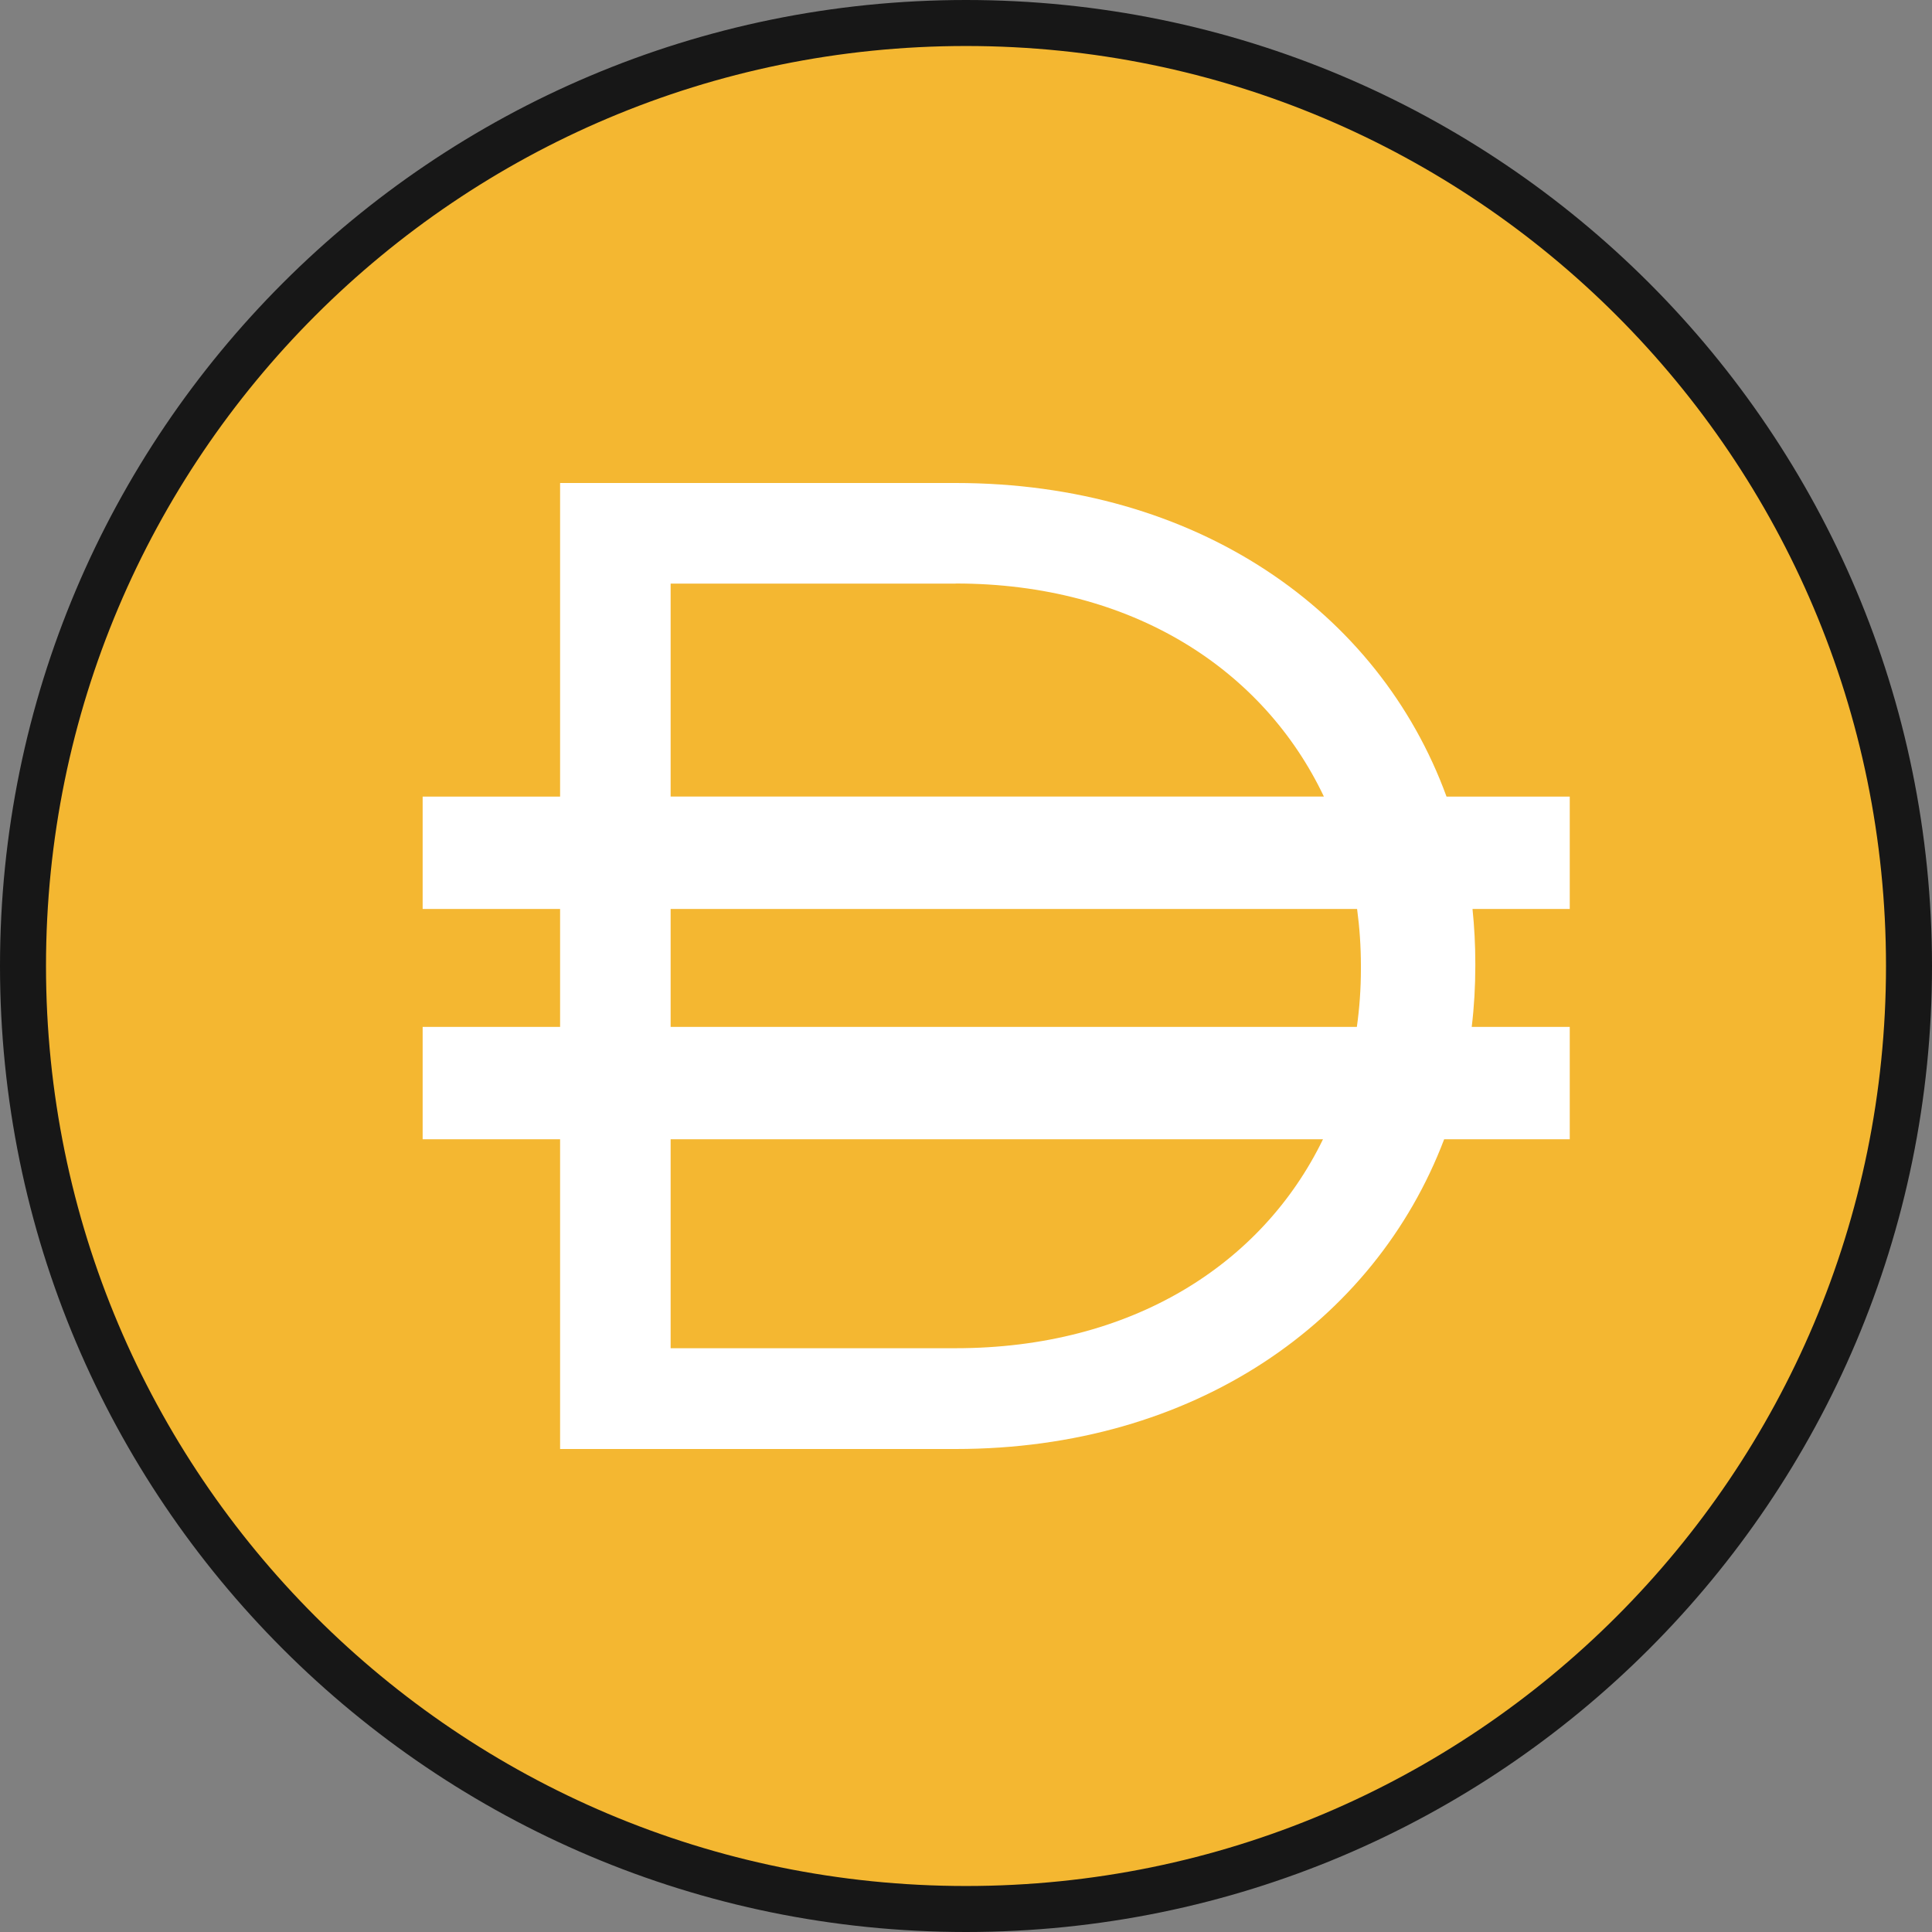 <svg width="42" height="42" viewBox="0 0 42 42" fill="none" xmlns="http://www.w3.org/2000/svg">
<rect x="0" y="0" width="42" height="42" fill="#808080" stroke="none"/>
<path d="M41.5 21C41.5 32.322 32.322 41.5 21 41.5C9.678 41.5 0.5 32.322 0.5 21C0.5 9.678 9.678 0.5 21 0.5C32.322 0.5 41.5 9.678 41.5 21Z" fill="#F4B731" stroke="#171717"/>
<path fill-rule="evenodd" clip-rule="evenodd" d="M12.176 10.5H20.776C26.006 10.5 29.971 13.277 31.446 17.317H34.125V19.76H32.011C32.051 20.146 32.072 20.539 32.072 20.938V20.999C32.072 21.448 32.046 21.891 31.994 22.324H34.125V24.766H31.395C29.882 28.75 25.948 31.5 20.777 31.5H12.176V24.766H9.188V22.324H12.176V19.76H9.188V17.318H12.176V10.5ZM14.579 24.766V29.309H20.774C24.599 29.309 27.439 27.489 28.761 24.766H14.579ZM29.497 22.324H14.579V19.76H29.502C29.556 20.163 29.585 20.576 29.585 20.999V21.058C29.585 21.49 29.555 21.911 29.497 22.323V22.324ZM20.777 12.685C24.617 12.685 27.467 14.554 28.78 17.316H14.579V12.687H20.774L20.777 12.685Z" fill="white"/>
</svg>

